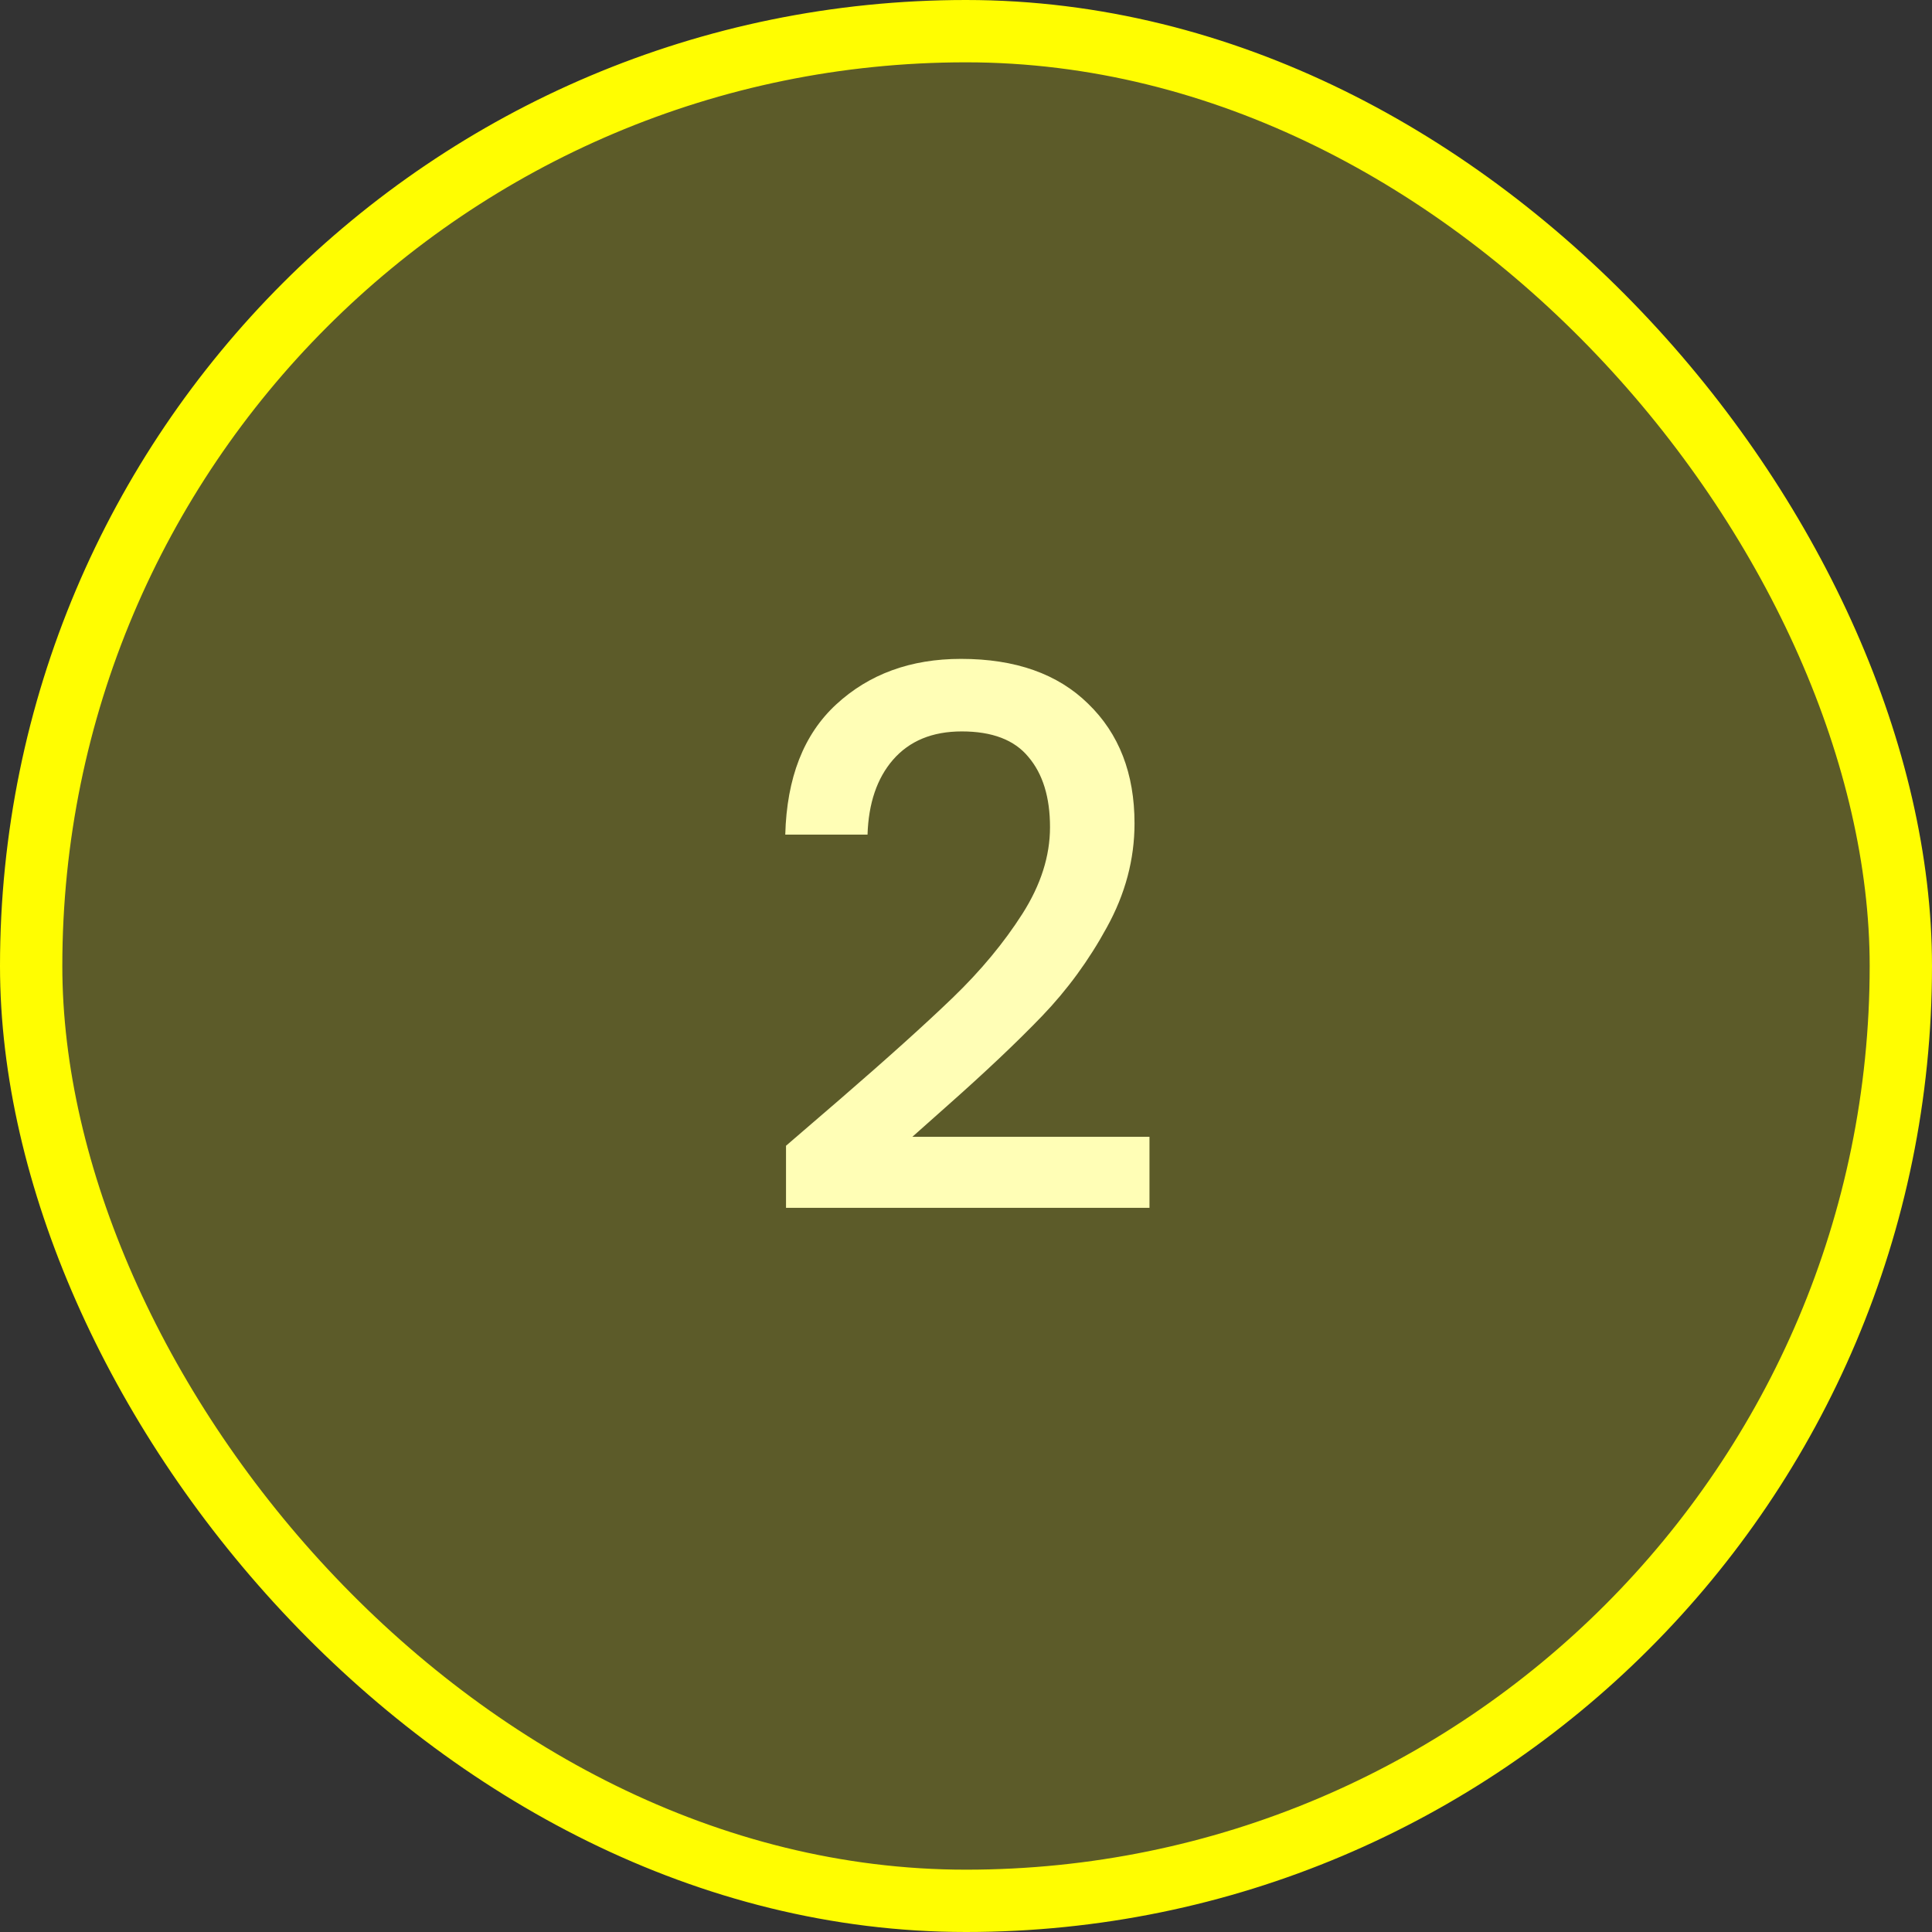<svg width="62" height="62" viewBox="0 0 62 62" fill="none" xmlns="http://www.w3.org/2000/svg">
<rect x="0" y="0" width="62" height="62" fill="#333333" stroke="none"/>
<rect x="1" y="1" width="60" height="60" rx="30" fill="#FFFD01" fill-opacity="0.2" stroke="#FFFD01" stroke-width="2"/>
<path d="M26.952 35.28C28.488 33.952 29.696 32.864 30.576 32.016C31.472 31.152 32.216 30.256 32.808 29.328C33.4 28.4 33.696 27.472 33.696 26.544C33.696 25.584 33.464 24.832 33 24.288C32.552 23.744 31.84 23.472 30.864 23.472C29.92 23.472 29.184 23.776 28.656 24.384C28.144 24.976 27.872 25.776 27.84 26.784H25.2C25.248 24.96 25.792 23.568 26.832 22.608C27.888 21.632 29.224 21.144 30.84 21.144C32.584 21.144 33.944 21.624 34.92 22.584C35.912 23.544 36.408 24.824 36.408 26.424C36.408 27.576 36.112 28.688 35.52 29.76C34.944 30.816 34.248 31.768 33.432 32.616C32.632 33.448 31.608 34.416 30.36 35.52L29.28 36.48H36.888V38.76H25.224V36.768L26.952 35.28Z" fill="#FFFEB6"/>
</svg>
